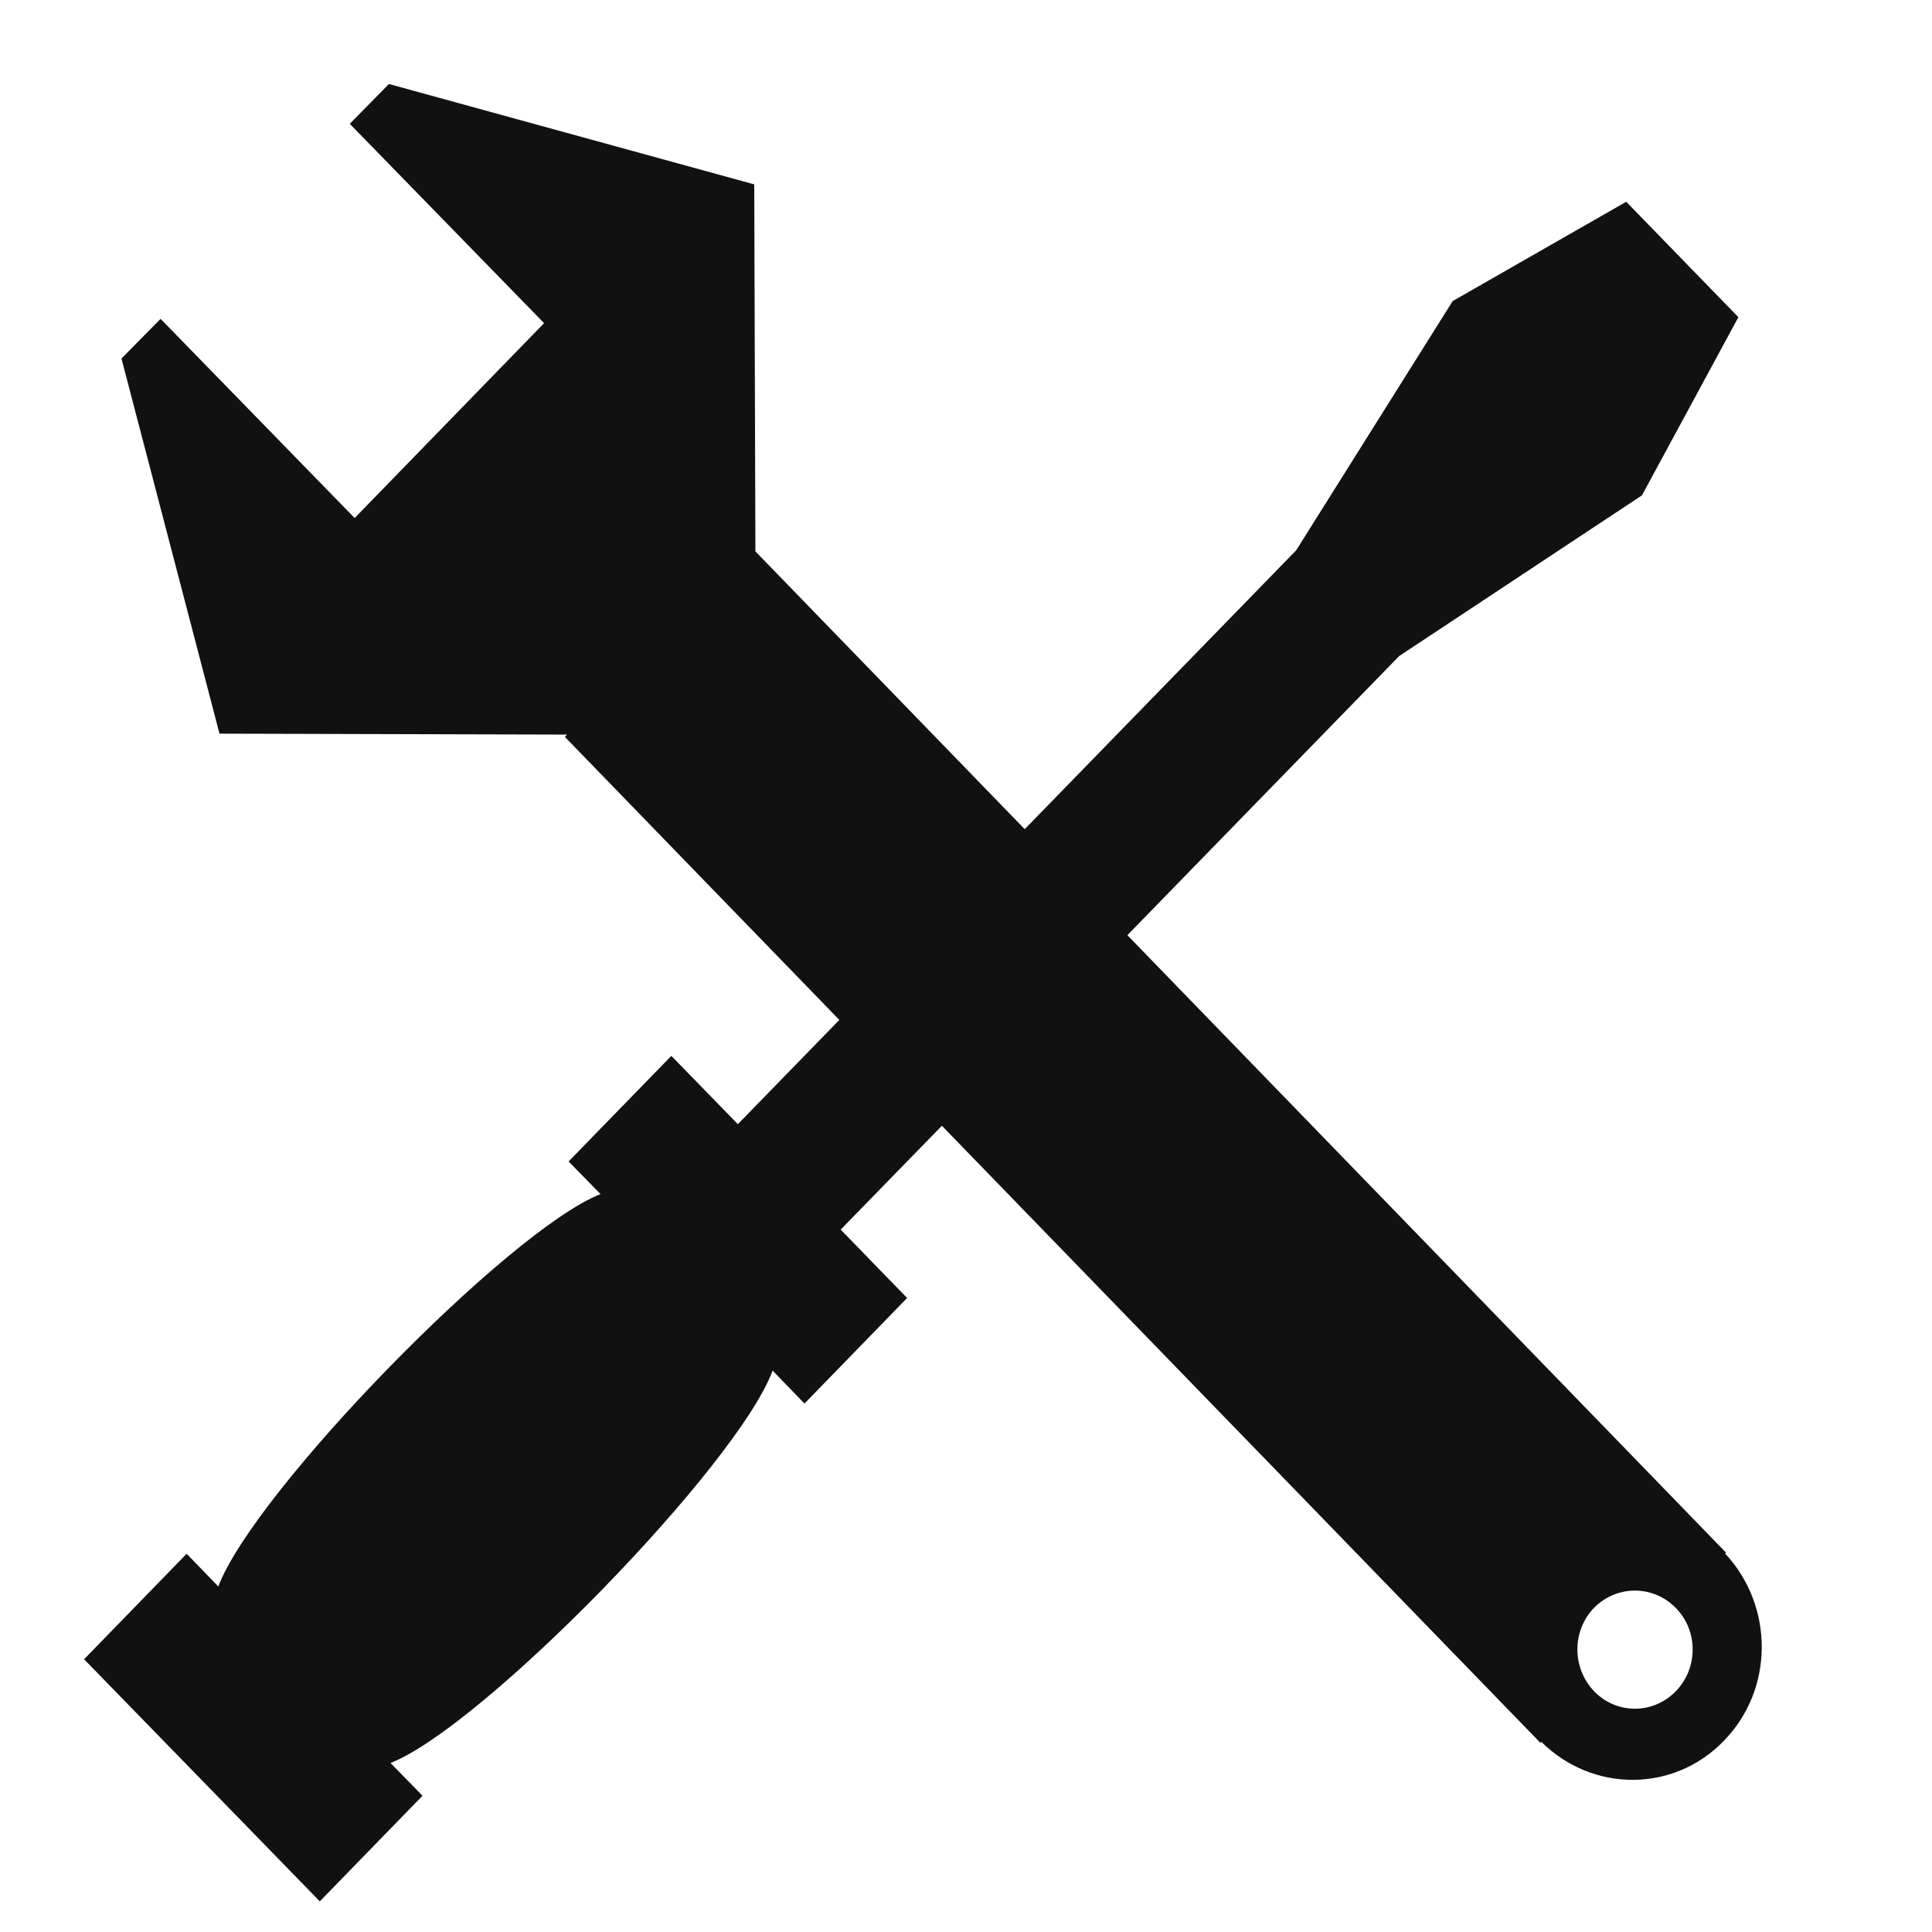 <?xml version="1.0" encoding="utf-8"?>
<!-- Generator: Adobe Illustrator 15.0.2, SVG Export Plug-In . SVG Version: 6.00 Build 0)  -->
<svg version="1.2" baseProfile="tiny" id="Слой_1"
	 xmlns="http://www.w3.org/2000/svg" xmlns:xlink="http://www.w3.org/1999/xlink" x="0px" y="0px" width="23px" height="23px"
	 viewBox="2.399 3.151 23 23" xml:space="preserve">
<g>
	<g>
		<path fill="#111111" d="M22.935,21.644l0.013-0.008l-7.128-7.352l3.236-3.323l2.89-1.913l1.148-2.121l-1.335-1.374l-2.066,1.182
			l-1.863,2.967l-3.232,3.32l-3.206-3.307l-0.014-4.369L7.029,4.151L6.563,4.625l2.313,2.373l-2.255,2.32L4.311,6.947L3.845,7.419
			l1.167,4.466l4.137,0.011l-0.025,0.028l3.267,3.369l-1.208,1.241l-0.792-0.813l-1.223,1.257l0.38,0.388
			c-1.098,0.433-4.128,3.545-4.55,4.672l-0.377-0.39l-1.221,1.256l2.806,2.882l1.223-1.257l-0.381-0.39
			c1.098-0.43,4.13-3.544,4.549-4.671l0.379,0.392l1.222-1.257l-0.791-0.814l1.205-1.236l7.125,7.346l0.012-0.011
			c0.609,0.604,1.577,0.604,2.171-0.012C23.52,23.264,23.521,22.271,22.935,21.644z M22.348,23.286c-0.268,0.274-0.7,0.278-0.971,0
			c-0.263-0.275-0.268-0.716-0.002-0.994c0.272-0.274,0.703-0.274,0.973,0C22.617,22.565,22.617,23.009,22.348,23.286z"/>
	</g>
</g>
</svg>

